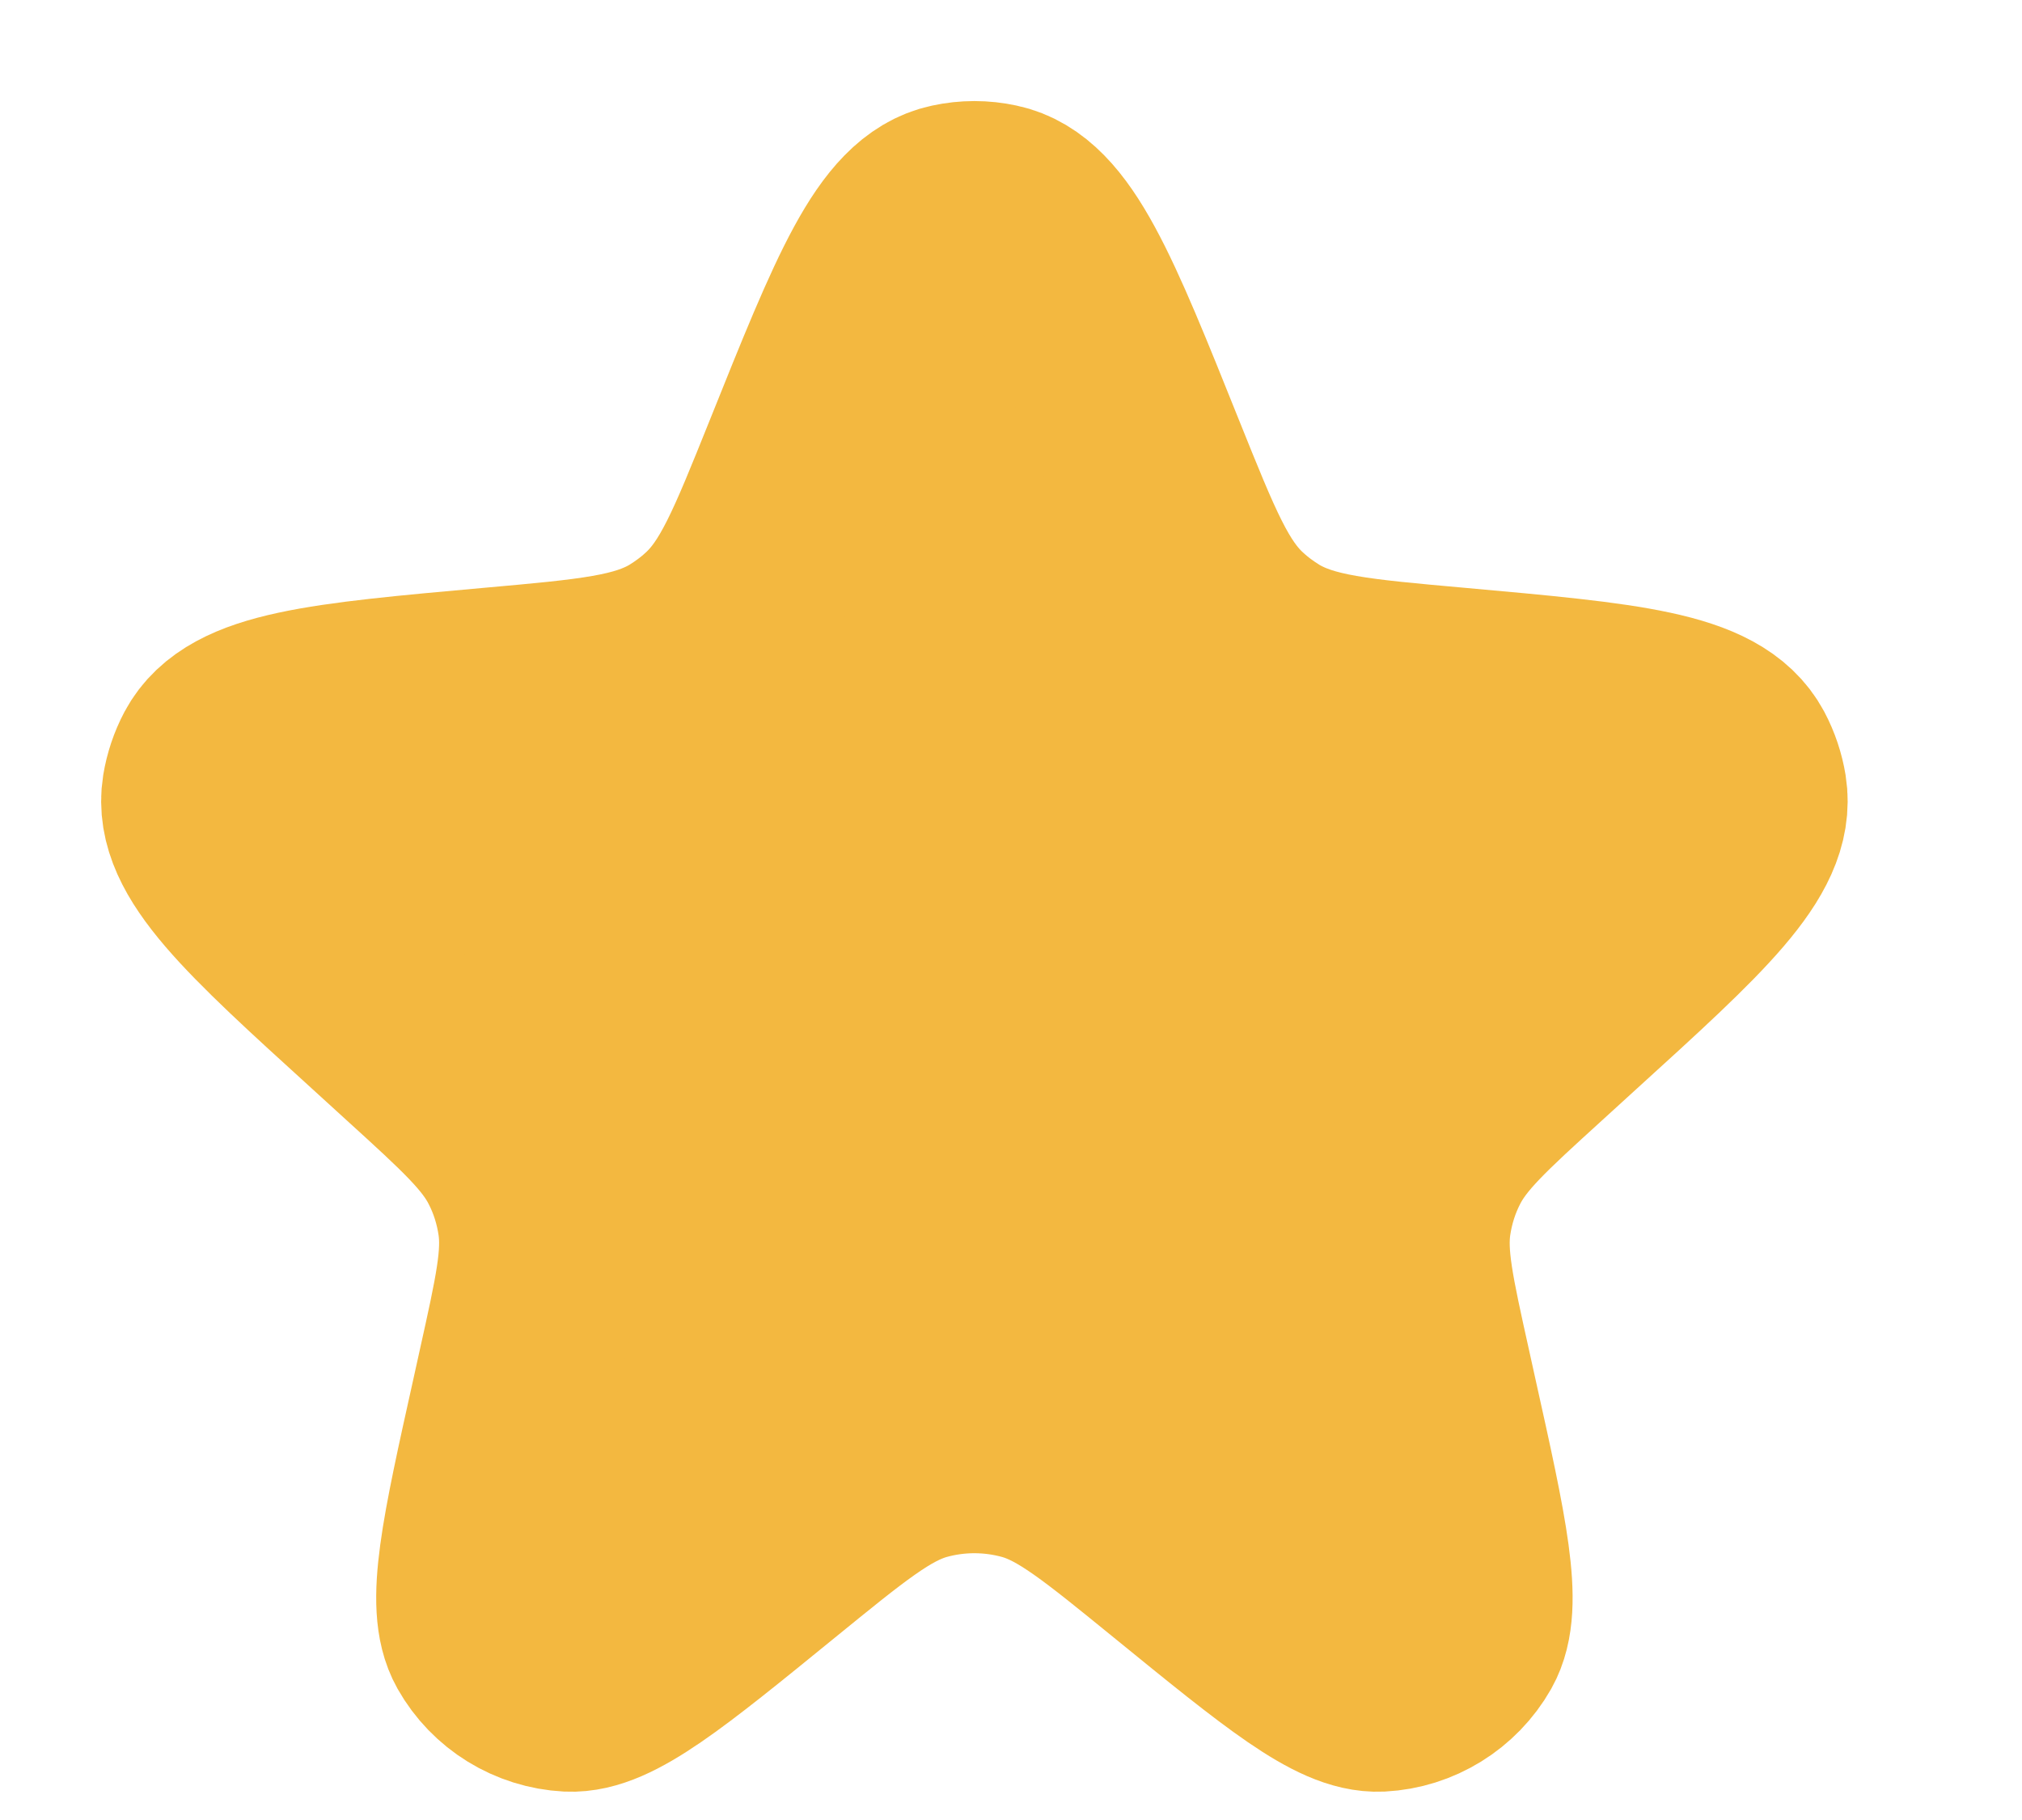 <svg width="10" height="9" viewBox="0 0 10 9" fill="none" xmlns="http://www.w3.org/2000/svg">
<path id="Star 3" d="M3.973 2.267C4.294 1.467 4.454 1.066 4.715 1.011C4.784 0.996 4.854 0.996 4.923 1.011C5.184 1.066 5.344 1.467 5.665 2.267C5.848 2.722 5.939 2.95 6.11 3.104C6.158 3.148 6.21 3.186 6.265 3.22C6.463 3.339 6.709 3.361 7.202 3.405C8.036 3.48 8.454 3.517 8.581 3.755C8.607 3.804 8.625 3.858 8.634 3.913C8.676 4.179 8.37 4.458 7.756 5.016L7.586 5.171C7.299 5.432 7.156 5.563 7.073 5.726C7.023 5.823 6.99 5.928 6.974 6.037C6.948 6.218 6.99 6.407 7.074 6.785L7.104 6.921C7.255 7.599 7.33 7.939 7.236 8.106C7.151 8.255 6.996 8.351 6.824 8.36C6.633 8.369 6.363 8.149 5.824 7.71C5.469 7.421 5.292 7.276 5.095 7.219C4.914 7.168 4.723 7.168 4.543 7.219C4.346 7.276 4.169 7.421 3.814 7.71C3.275 8.149 3.005 8.369 2.814 8.36C2.642 8.351 2.486 8.255 2.402 8.106C2.308 7.939 2.383 7.599 2.534 6.921L2.564 6.785C2.648 6.407 2.69 6.218 2.664 6.037C2.648 5.928 2.615 5.823 2.565 5.726C2.482 5.563 2.339 5.432 2.052 5.171L1.882 5.016C1.268 4.458 0.962 4.179 1.004 3.913C1.013 3.858 1.031 3.804 1.057 3.755C1.184 3.517 1.602 3.48 2.436 3.405C2.929 3.361 3.175 3.339 3.373 3.22C3.428 3.186 3.48 3.148 3.528 3.104C3.699 2.95 3.79 2.722 3.973 2.267Z" fill="#F3B840" stroke="#F3B840"/>
</svg>
